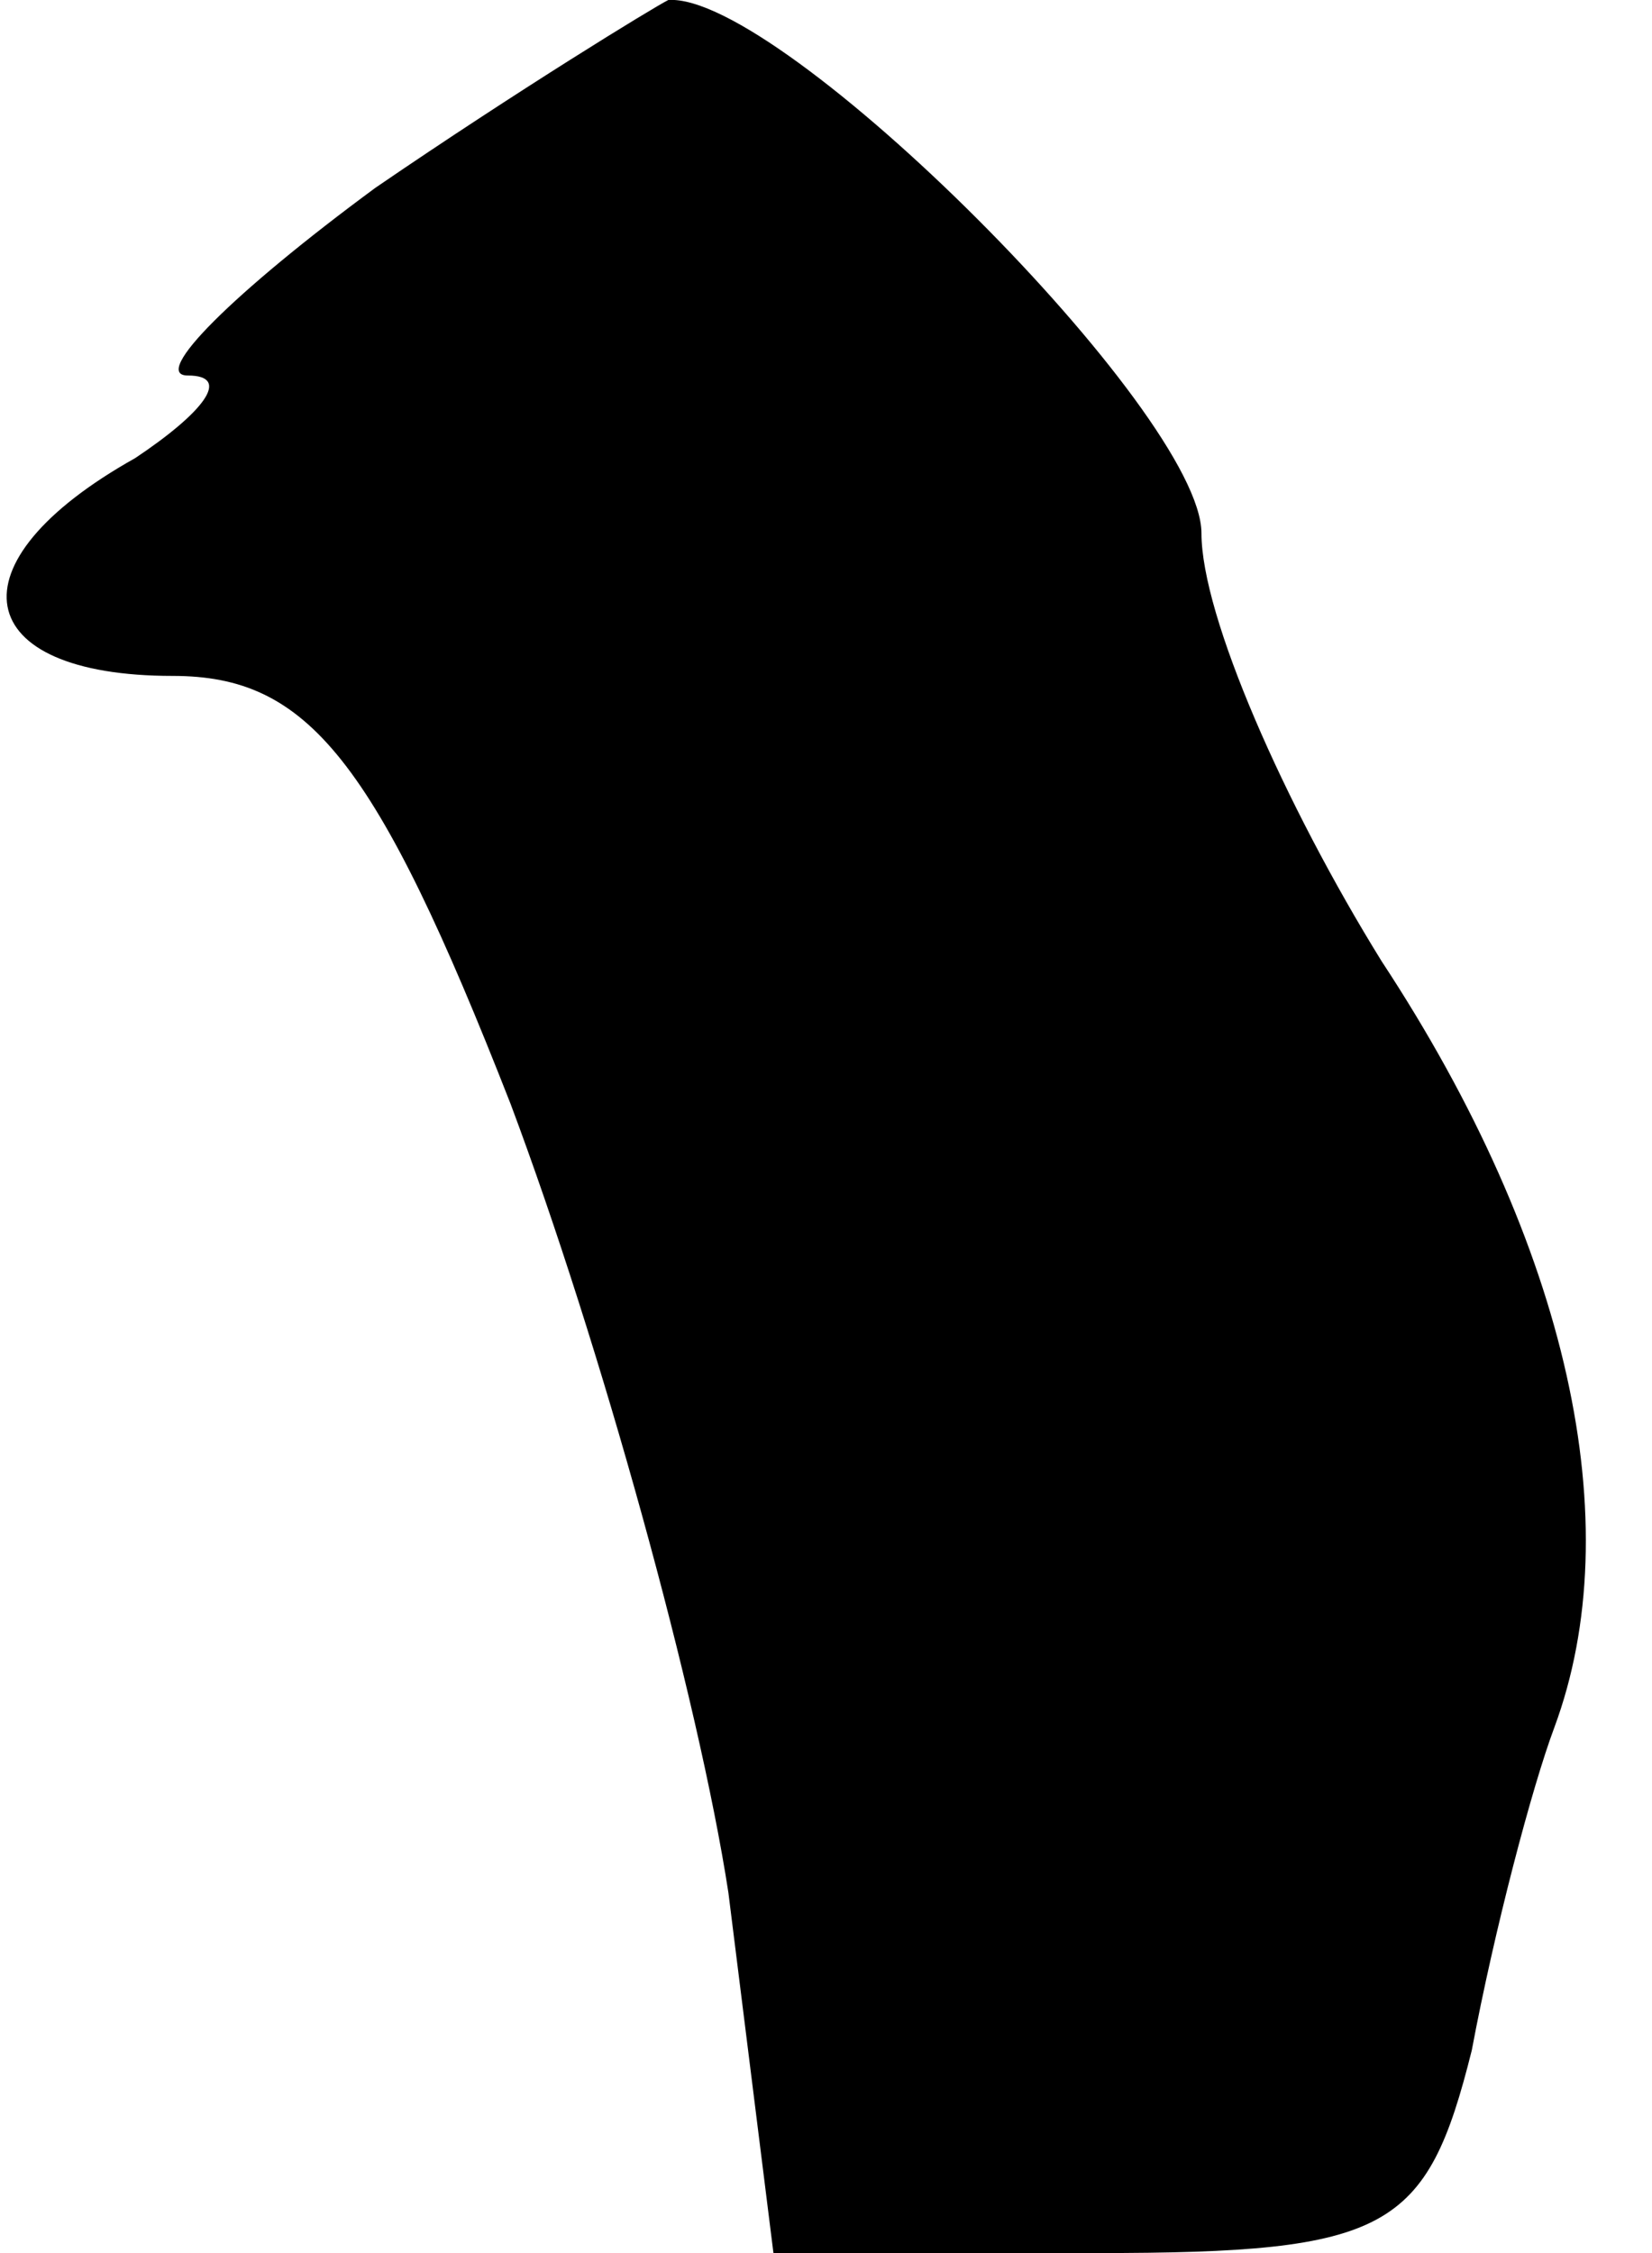 <?xml version="1.0" standalone="no"?>
<!DOCTYPE svg PUBLIC "-//W3C//DTD SVG 20010904//EN"
 "http://www.w3.org/TR/2001/REC-SVG-20010904/DTD/svg10.dtd">
<svg version="1.0" xmlns="http://www.w3.org/2000/svg"
 width="22pt" height="30pt" viewBox="0 0 22 30"
 preserveAspectRatio="xMidYMid meet">
<g transform="translate(0,30) scale(0.1,-0.1)"
fill="#000000" stroke="none">
<path fill="#000000" stroke="none" d="M50 275 c-19 -14 -30 -25 -25 -25 6 0
2 -5 -7 -11 -25 -14 -22 -29 5 -29 18 0 27 -11 45 -57 12 -32 25 -79 29 -105
l6 -48 43 0 c39 0 44 3 50 27 3 16 8 35 11 43 10 27 2 64 -23 102 -13 21 -24
46 -24 57 0 16 -56 72 -71 71 -2 -1 -20 -12 -39 -25z"/>
</g>
</svg>

